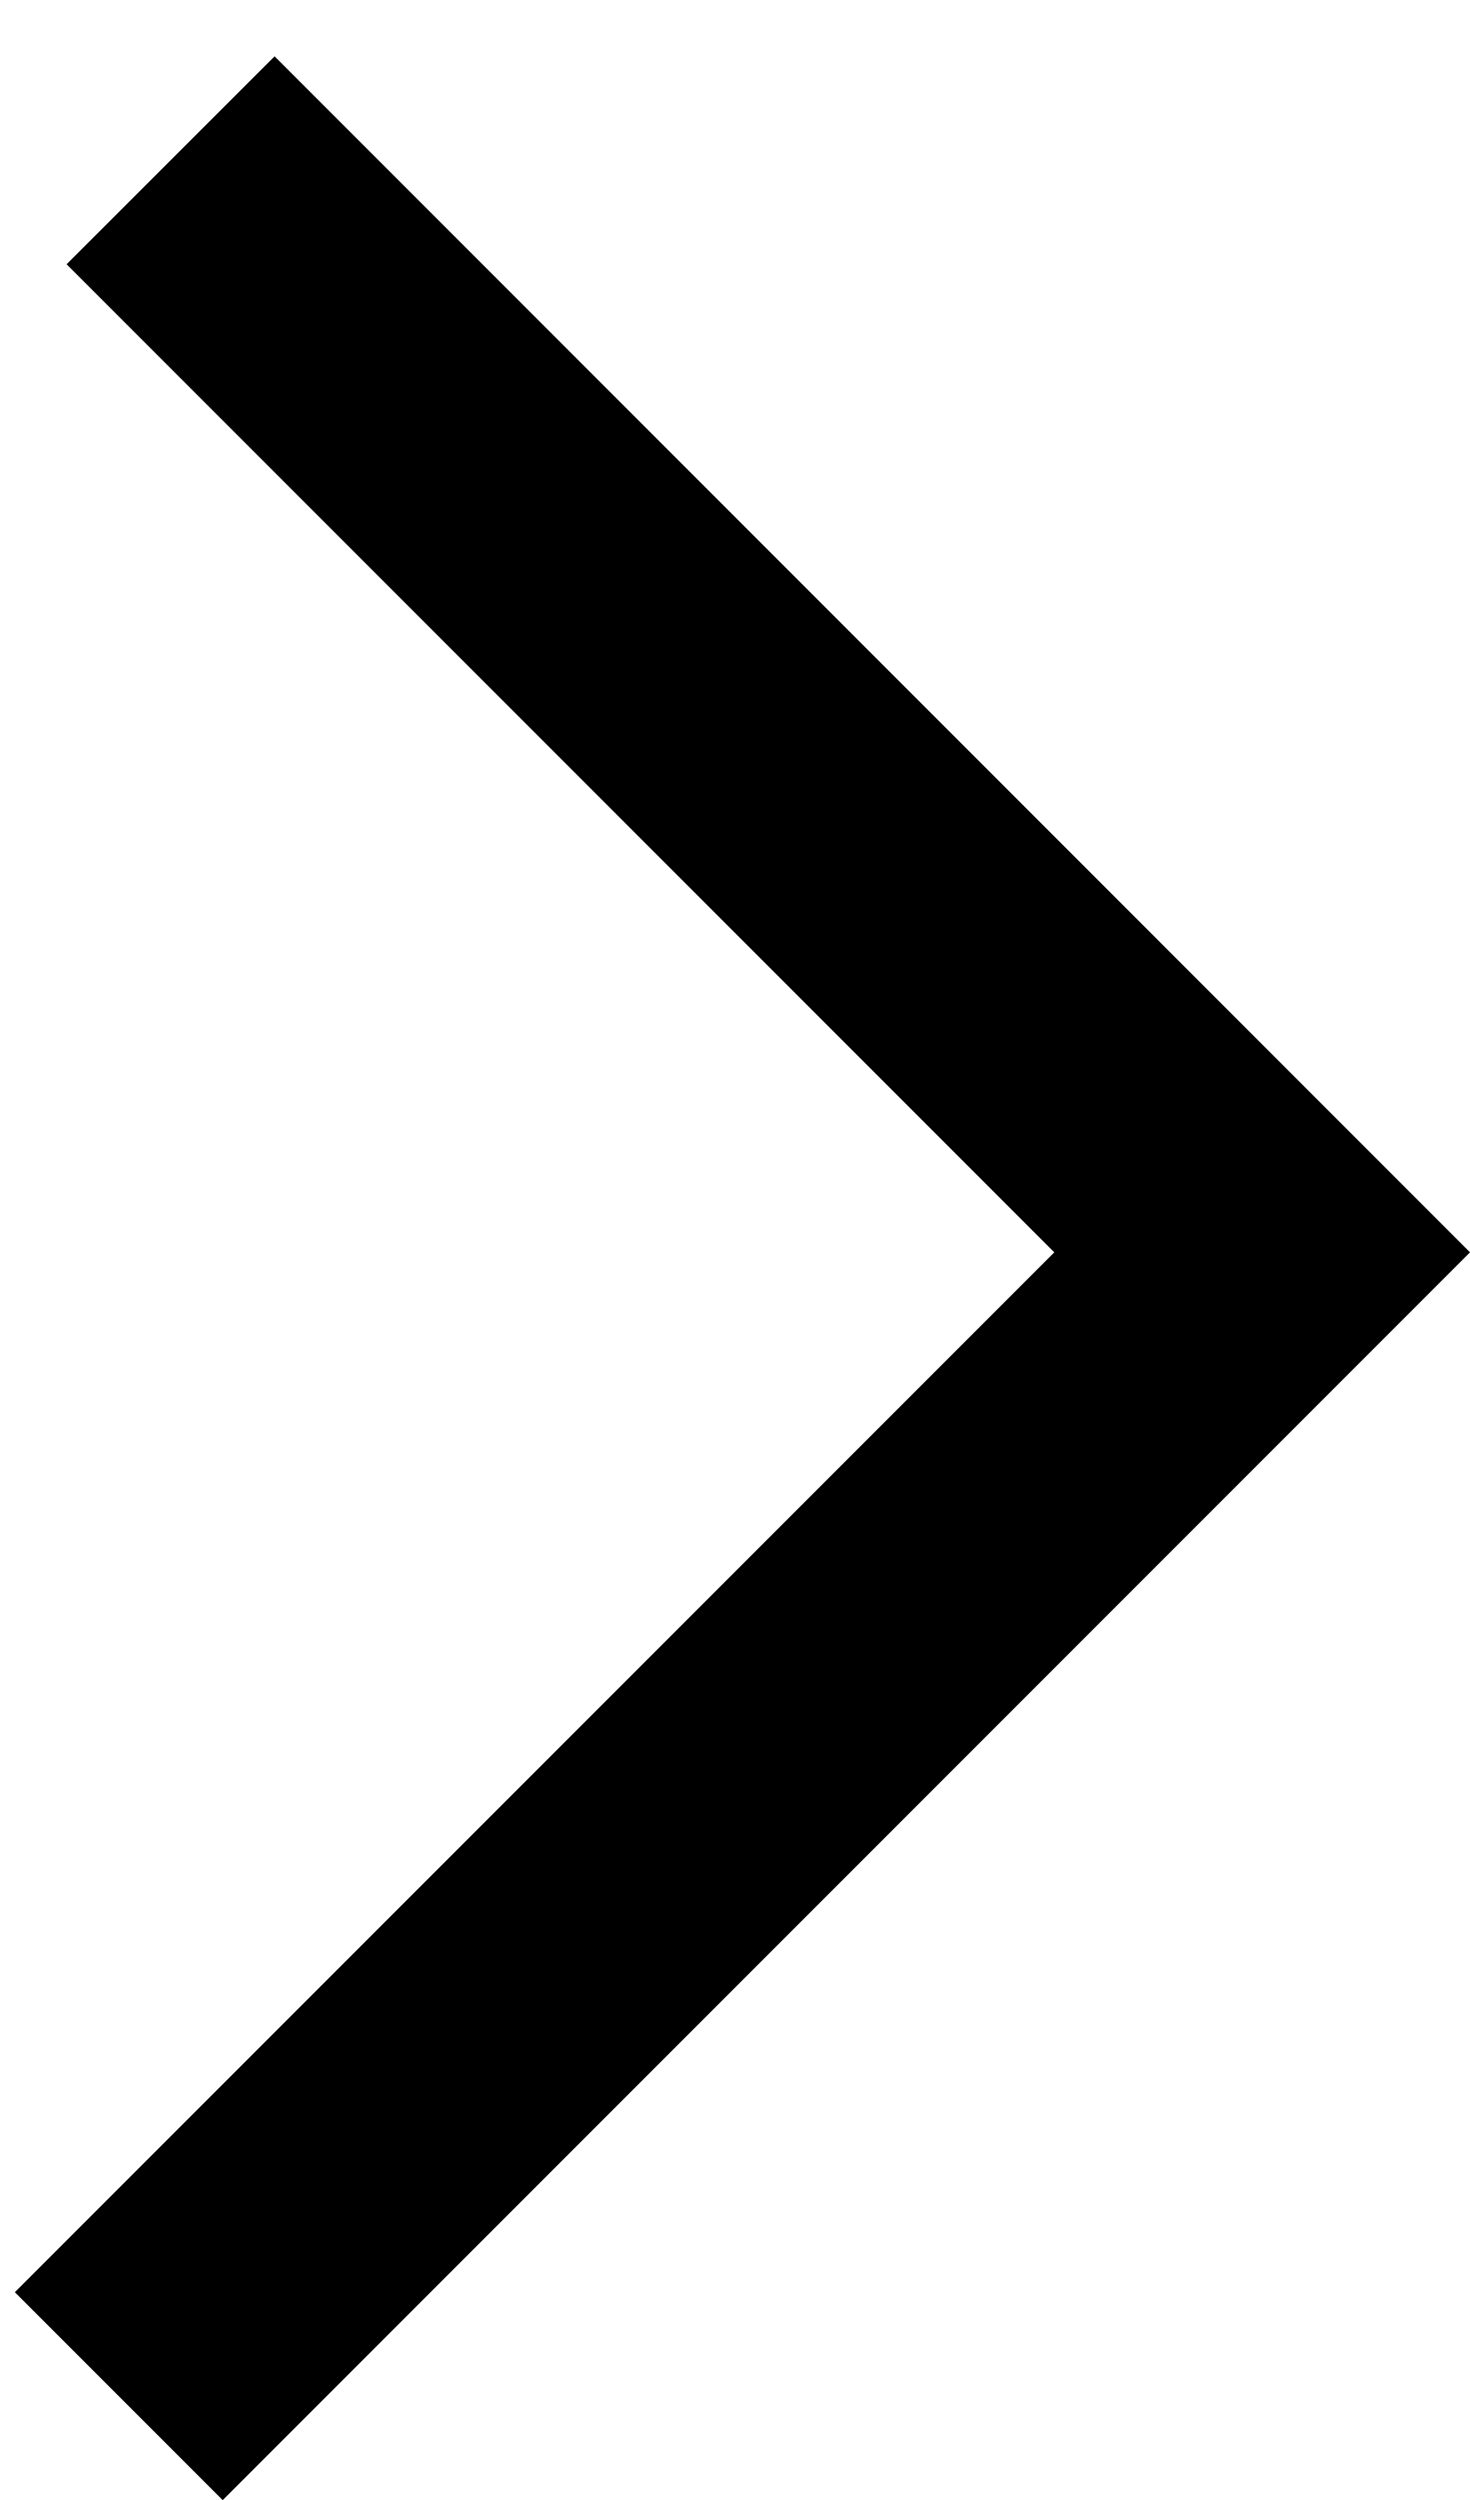 <svg width="10" height="17" viewBox="0 0 10 17" fill="none" xmlns="http://www.w3.org/2000/svg">
<path d="M10 8.516L1.515 17.001L0.101 15.587L7.172 8.516L0.453 1.797L1.868 0.383L10 8.516Z" fill="black"/>
</svg>

